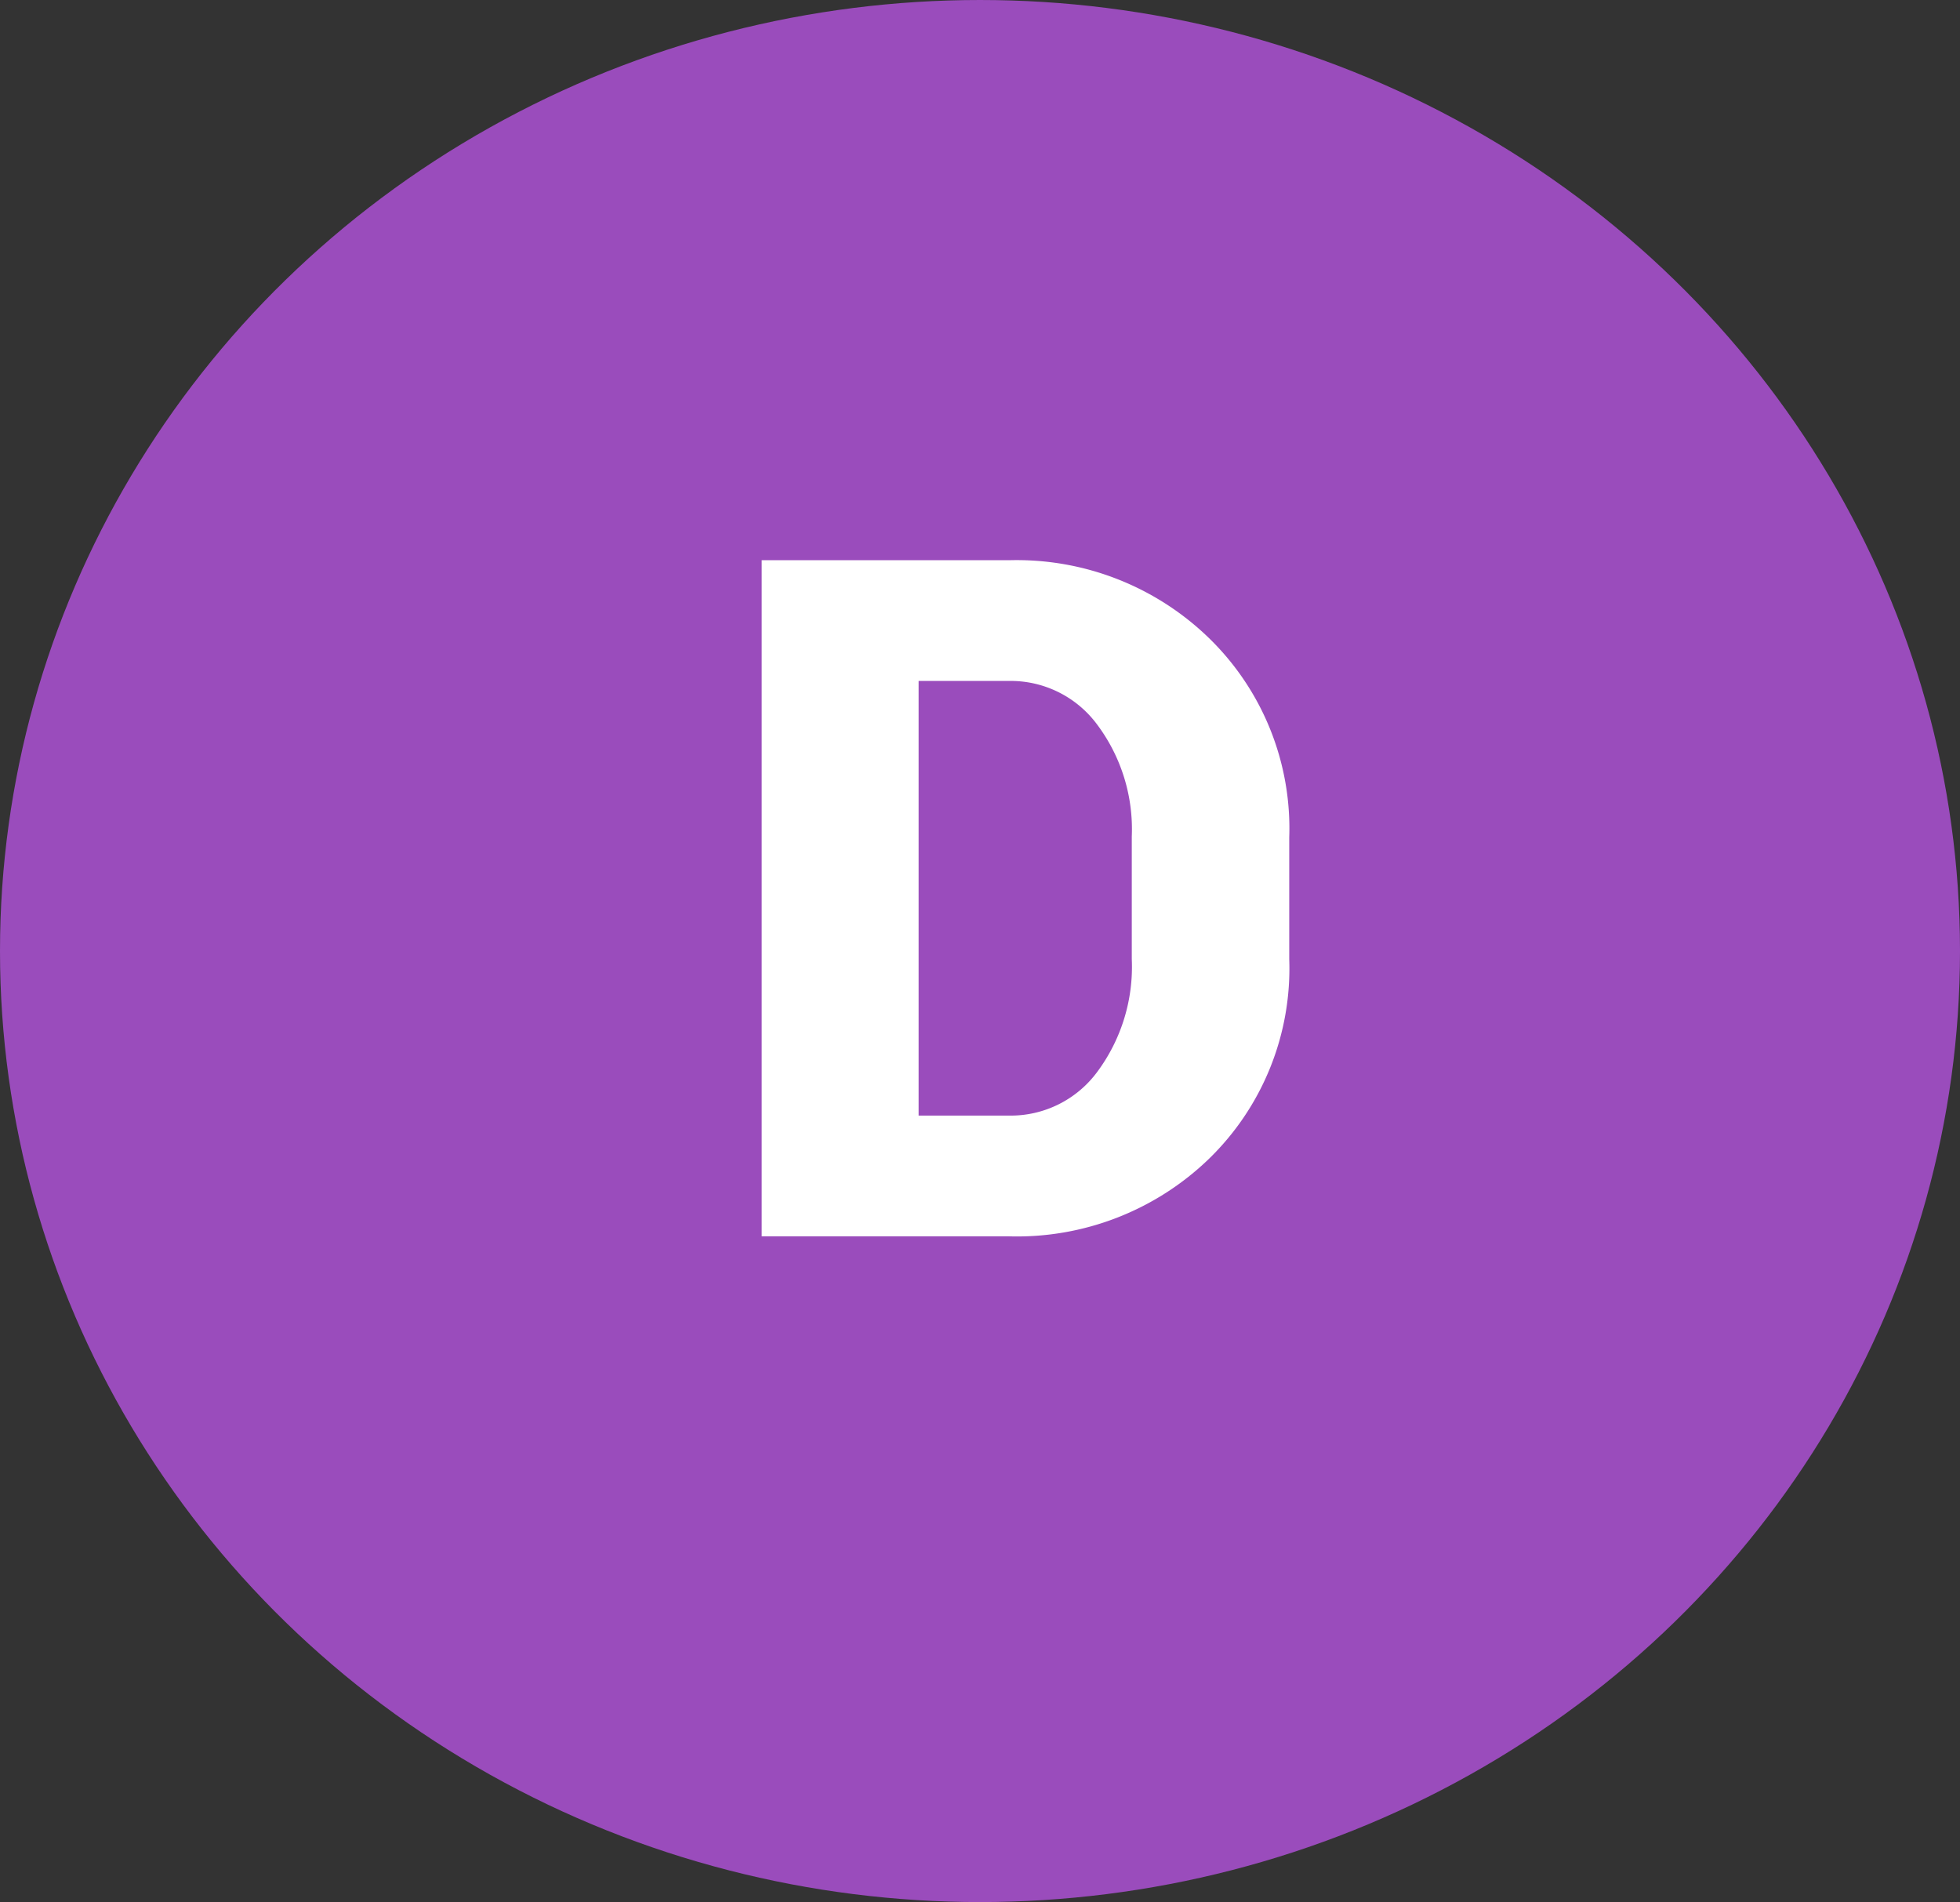<svg xmlns="http://www.w3.org/2000/svg" width="61.828" height="60" viewBox="0 0 61.828 60">
  <rect x="0" y="0" width="61.828" height="60" fill="#333333" stroke="none"/>
  <g id="Grupo_53546" data-name="Grupo 53546" transform="translate(-702.261 -9873.501)">
    <ellipse id="Elipse_1197" data-name="Elipse 1197" cx="30.914" cy="30" rx="30.914" ry="30" transform="translate(702.261 9873.501)" fill="#9a4cbc"/>
    <path id="Trazado_99213" data-name="Trazado 99213" d="M1.7,29V7.672H9.507a8.7,8.7,0,0,1,6.3,2.454,8.375,8.375,0,0,1,2.534,6.292v3.838a8.369,8.369,0,0,1-2.534,6.3A8.713,8.713,0,0,1,9.507,29ZM6.65,11.48V25.191H9.507a3.393,3.393,0,0,0,2.776-1.377,5.558,5.558,0,0,0,1.091-3.56V16.388a5.51,5.51,0,0,0-1.091-3.53A3.393,3.393,0,0,0,9.507,11.48Z" transform="translate(724.589 9883.501)" fill="#fff"/>
  </g>
</svg>
